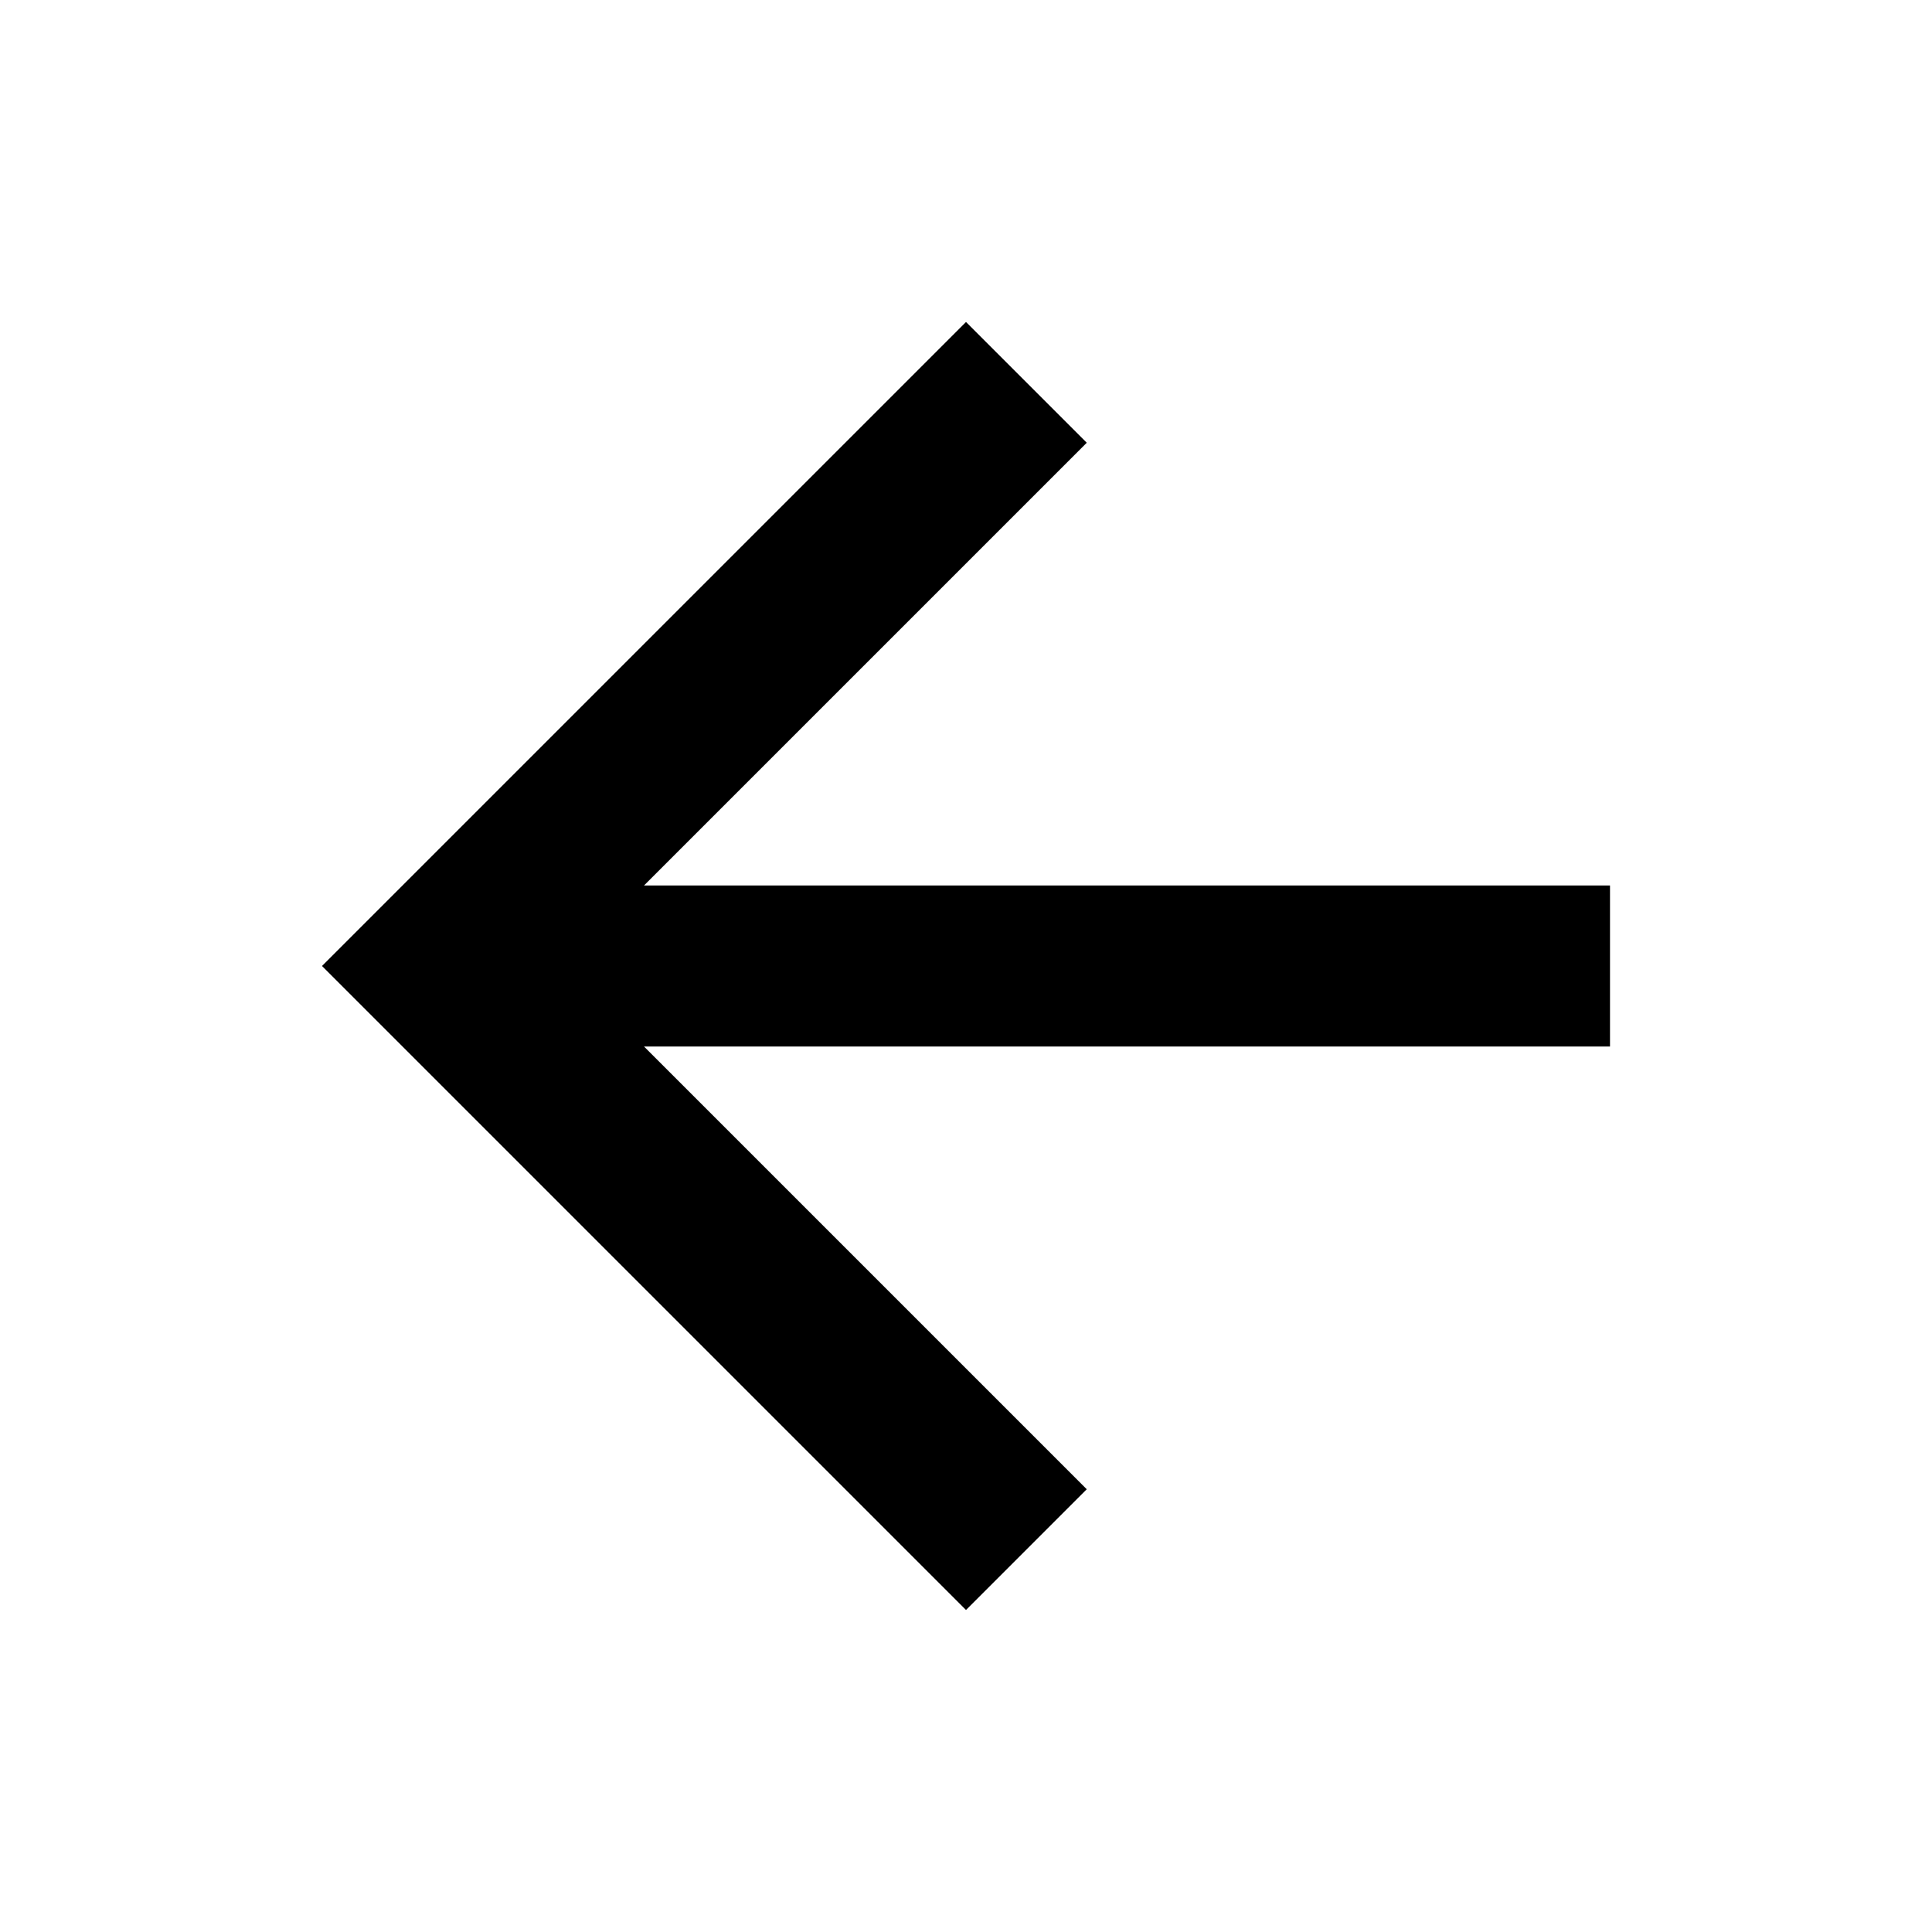 <?xml version="1.0" encoding="utf-8"?>
<!-- Generator: Adobe Illustrator 20.1.0, SVG Export Plug-In . SVG Version: 6.00 Build 0)  -->
<svg version="1.1" id="eds-icon--arrow-left-chunky_svg"
	 xmlns="http://www.w3.org/2000/svg" xmlns:xlink="http://www.w3.org/1999/xlink" x="0px" y="0px" viewBox="0 0 24 24"
	 enable-background="new 0 0 24 24" xml:space="preserve">
<polygon id="eds-icon--arrow-left-chunky_base" fill-rule="evenodd" clip-rule="evenodd" points="4,12 12,20 
	13.5,18.5 8,13 20,13 20,11 8,11 13.5,5.5 12,4 "/>
</svg>
